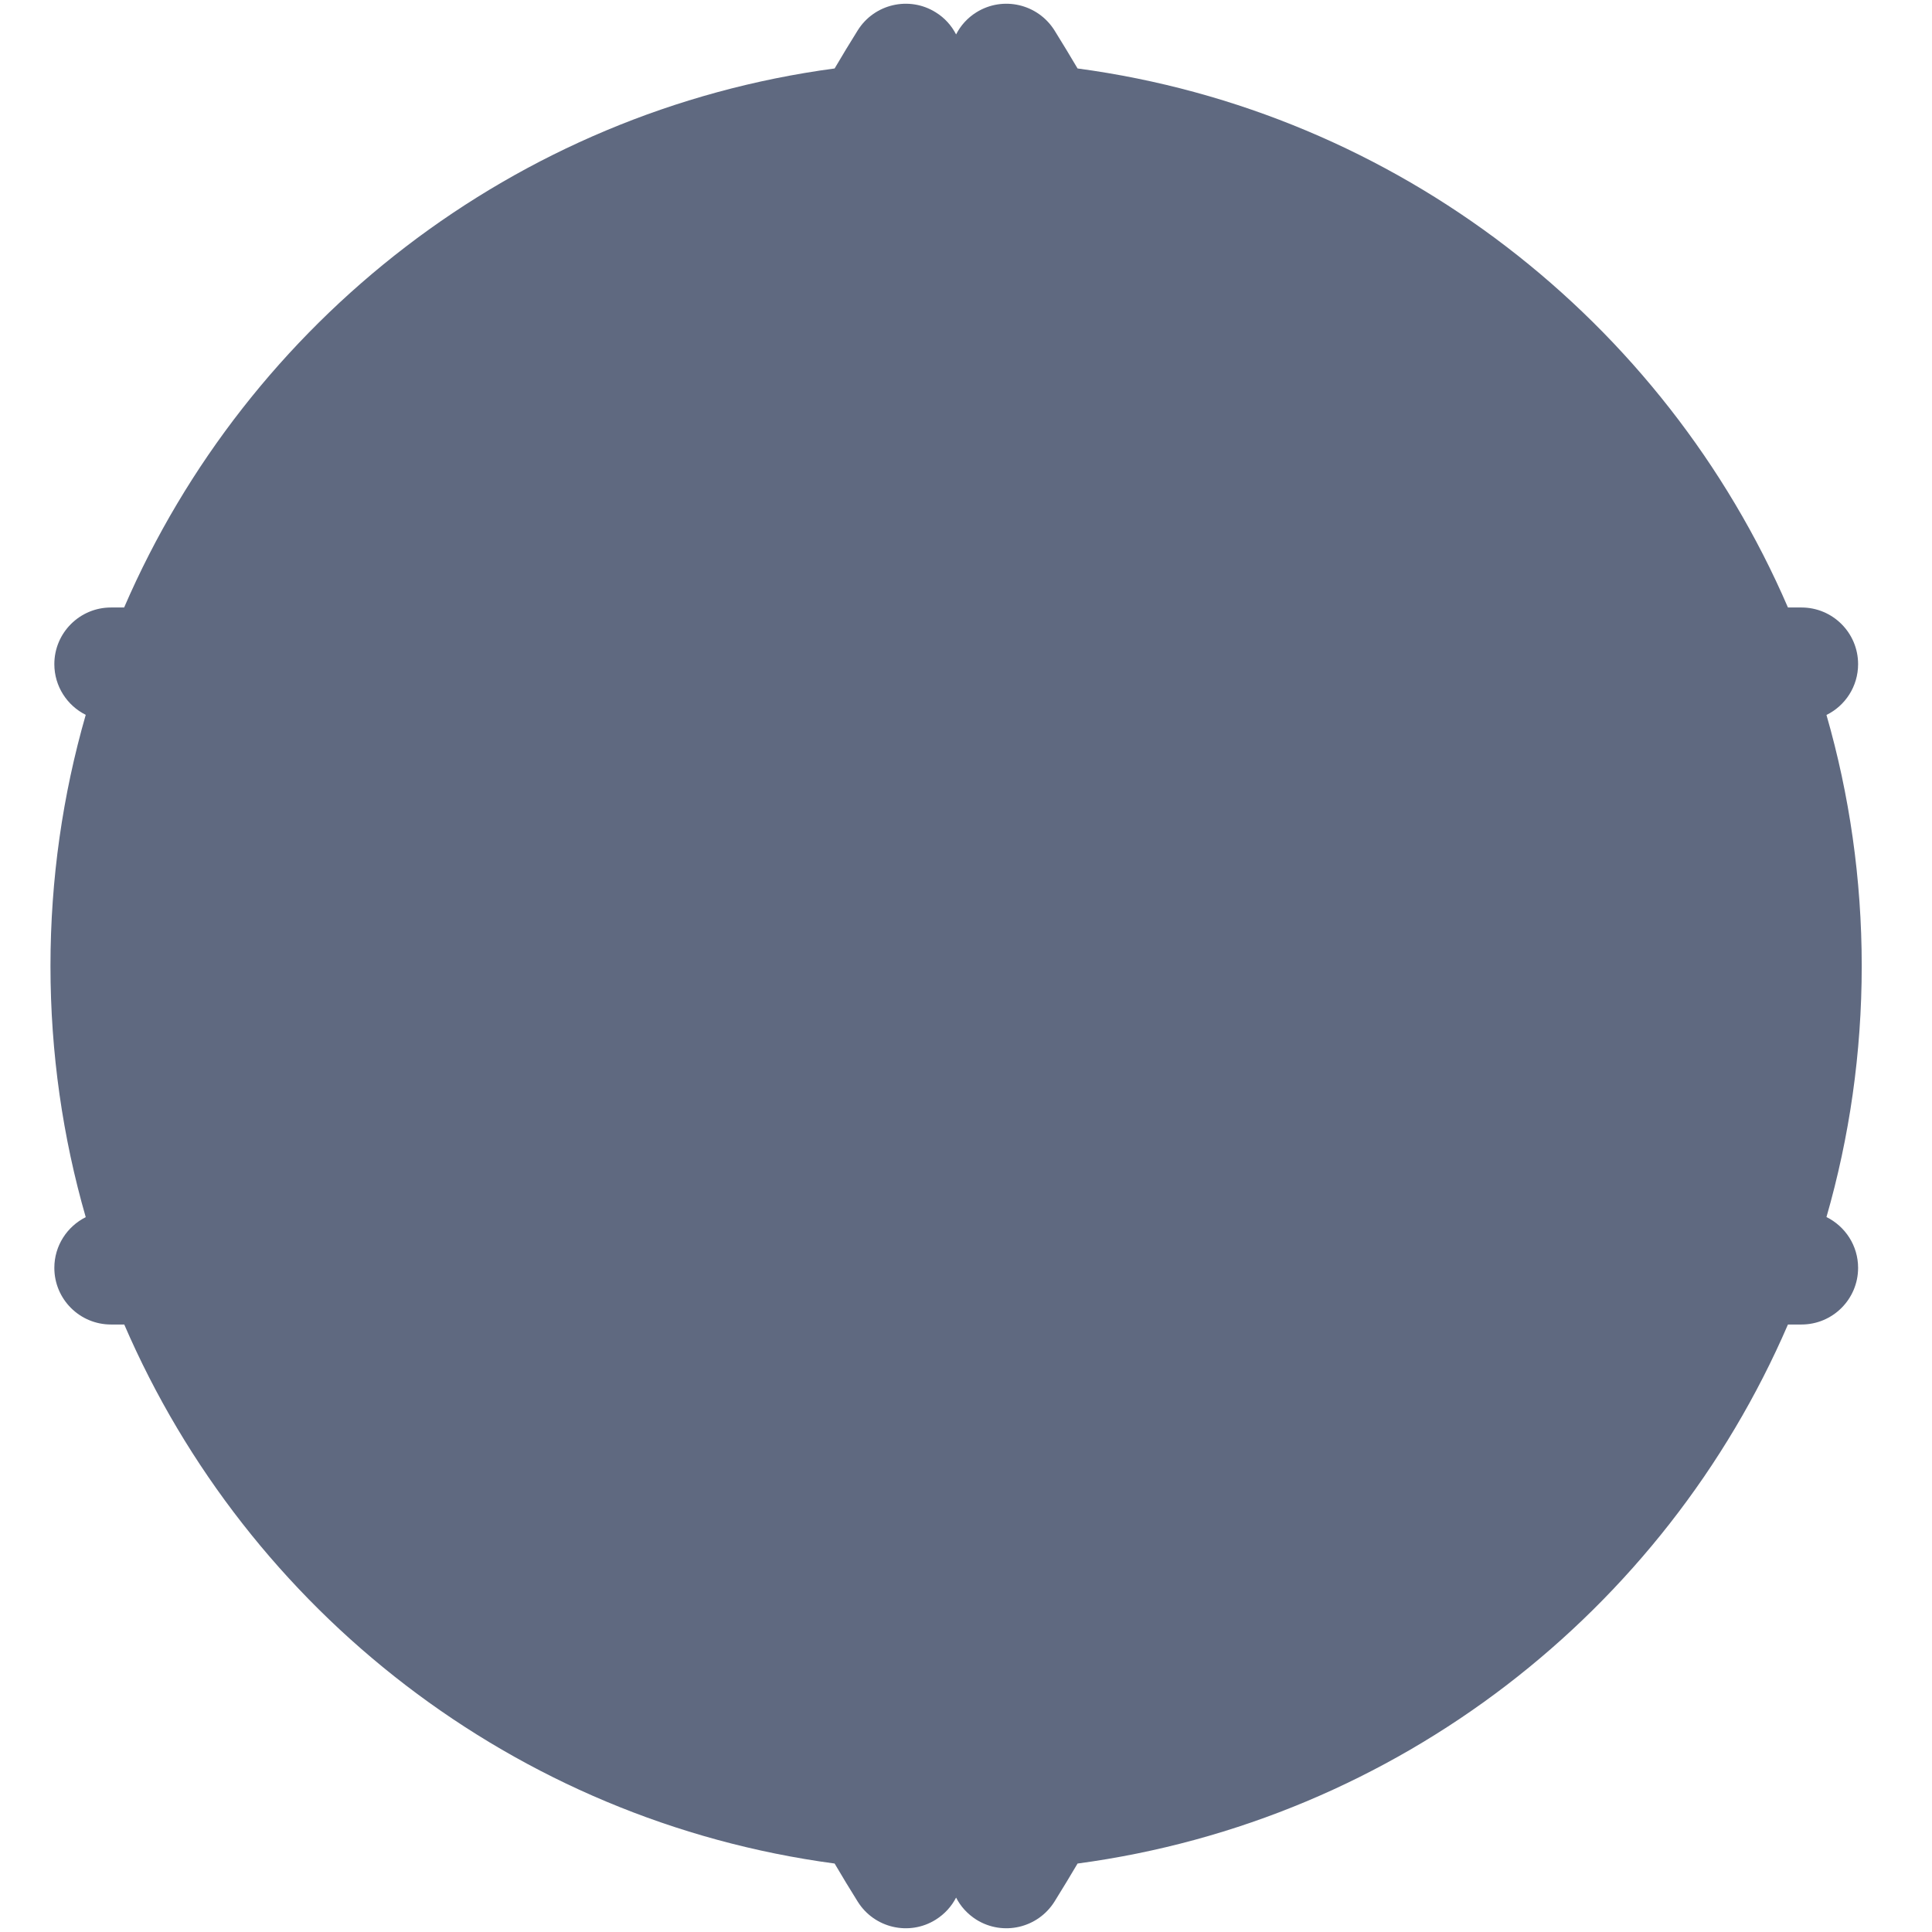 <?xml version="1.0" encoding="UTF-8" standalone="no"?><svg width='16' height='16' viewBox='0 0 16 16' fill='none' xmlns='http://www.w3.org/2000/svg'>
<path fill-rule='evenodd' clip-rule='evenodd' d='M8.924 15.433C11.573 15.078 13.784 13.34 14.807 10.969H14.919C15.178 10.969 15.388 10.759 15.388 10.5C15.388 10.315 15.281 10.156 15.126 10.079C15.316 9.419 15.418 8.721 15.418 8C15.418 7.279 15.316 6.581 15.126 5.921C15.281 5.845 15.388 5.685 15.388 5.5C15.388 5.241 15.178 5.031 14.919 5.031H14.807C13.784 2.66 11.573 0.922 8.924 0.567C8.861 0.461 8.798 0.356 8.733 0.252C8.595 0.032 8.306 -0.035 8.086 0.102C8.012 0.148 7.955 0.212 7.918 0.285C7.88 0.212 7.824 0.148 7.749 0.102C7.53 -0.035 7.24 0.032 7.103 0.252C7.038 0.356 6.974 0.461 6.912 0.567C4.263 0.922 2.052 2.66 1.028 5.031H0.919C0.66 5.031 0.45 5.241 0.45 5.5C0.45 5.684 0.556 5.843 0.71 5.92C0.52 6.581 0.418 7.278 0.418 8C0.418 8.722 0.52 9.42 0.71 10.08C0.556 10.157 0.45 10.316 0.45 10.5C0.45 10.759 0.66 10.969 0.919 10.969H1.029C2.052 13.34 4.263 15.078 6.912 15.433C6.974 15.539 7.038 15.644 7.103 15.748C7.24 15.968 7.53 16.035 7.749 15.898C7.824 15.851 7.88 15.788 7.918 15.715C7.955 15.788 8.012 15.851 8.086 15.898C8.306 16.035 8.595 15.968 8.733 15.748C8.798 15.644 8.861 15.539 8.924 15.433Z' fill='#5F6980'/>
</svg>

